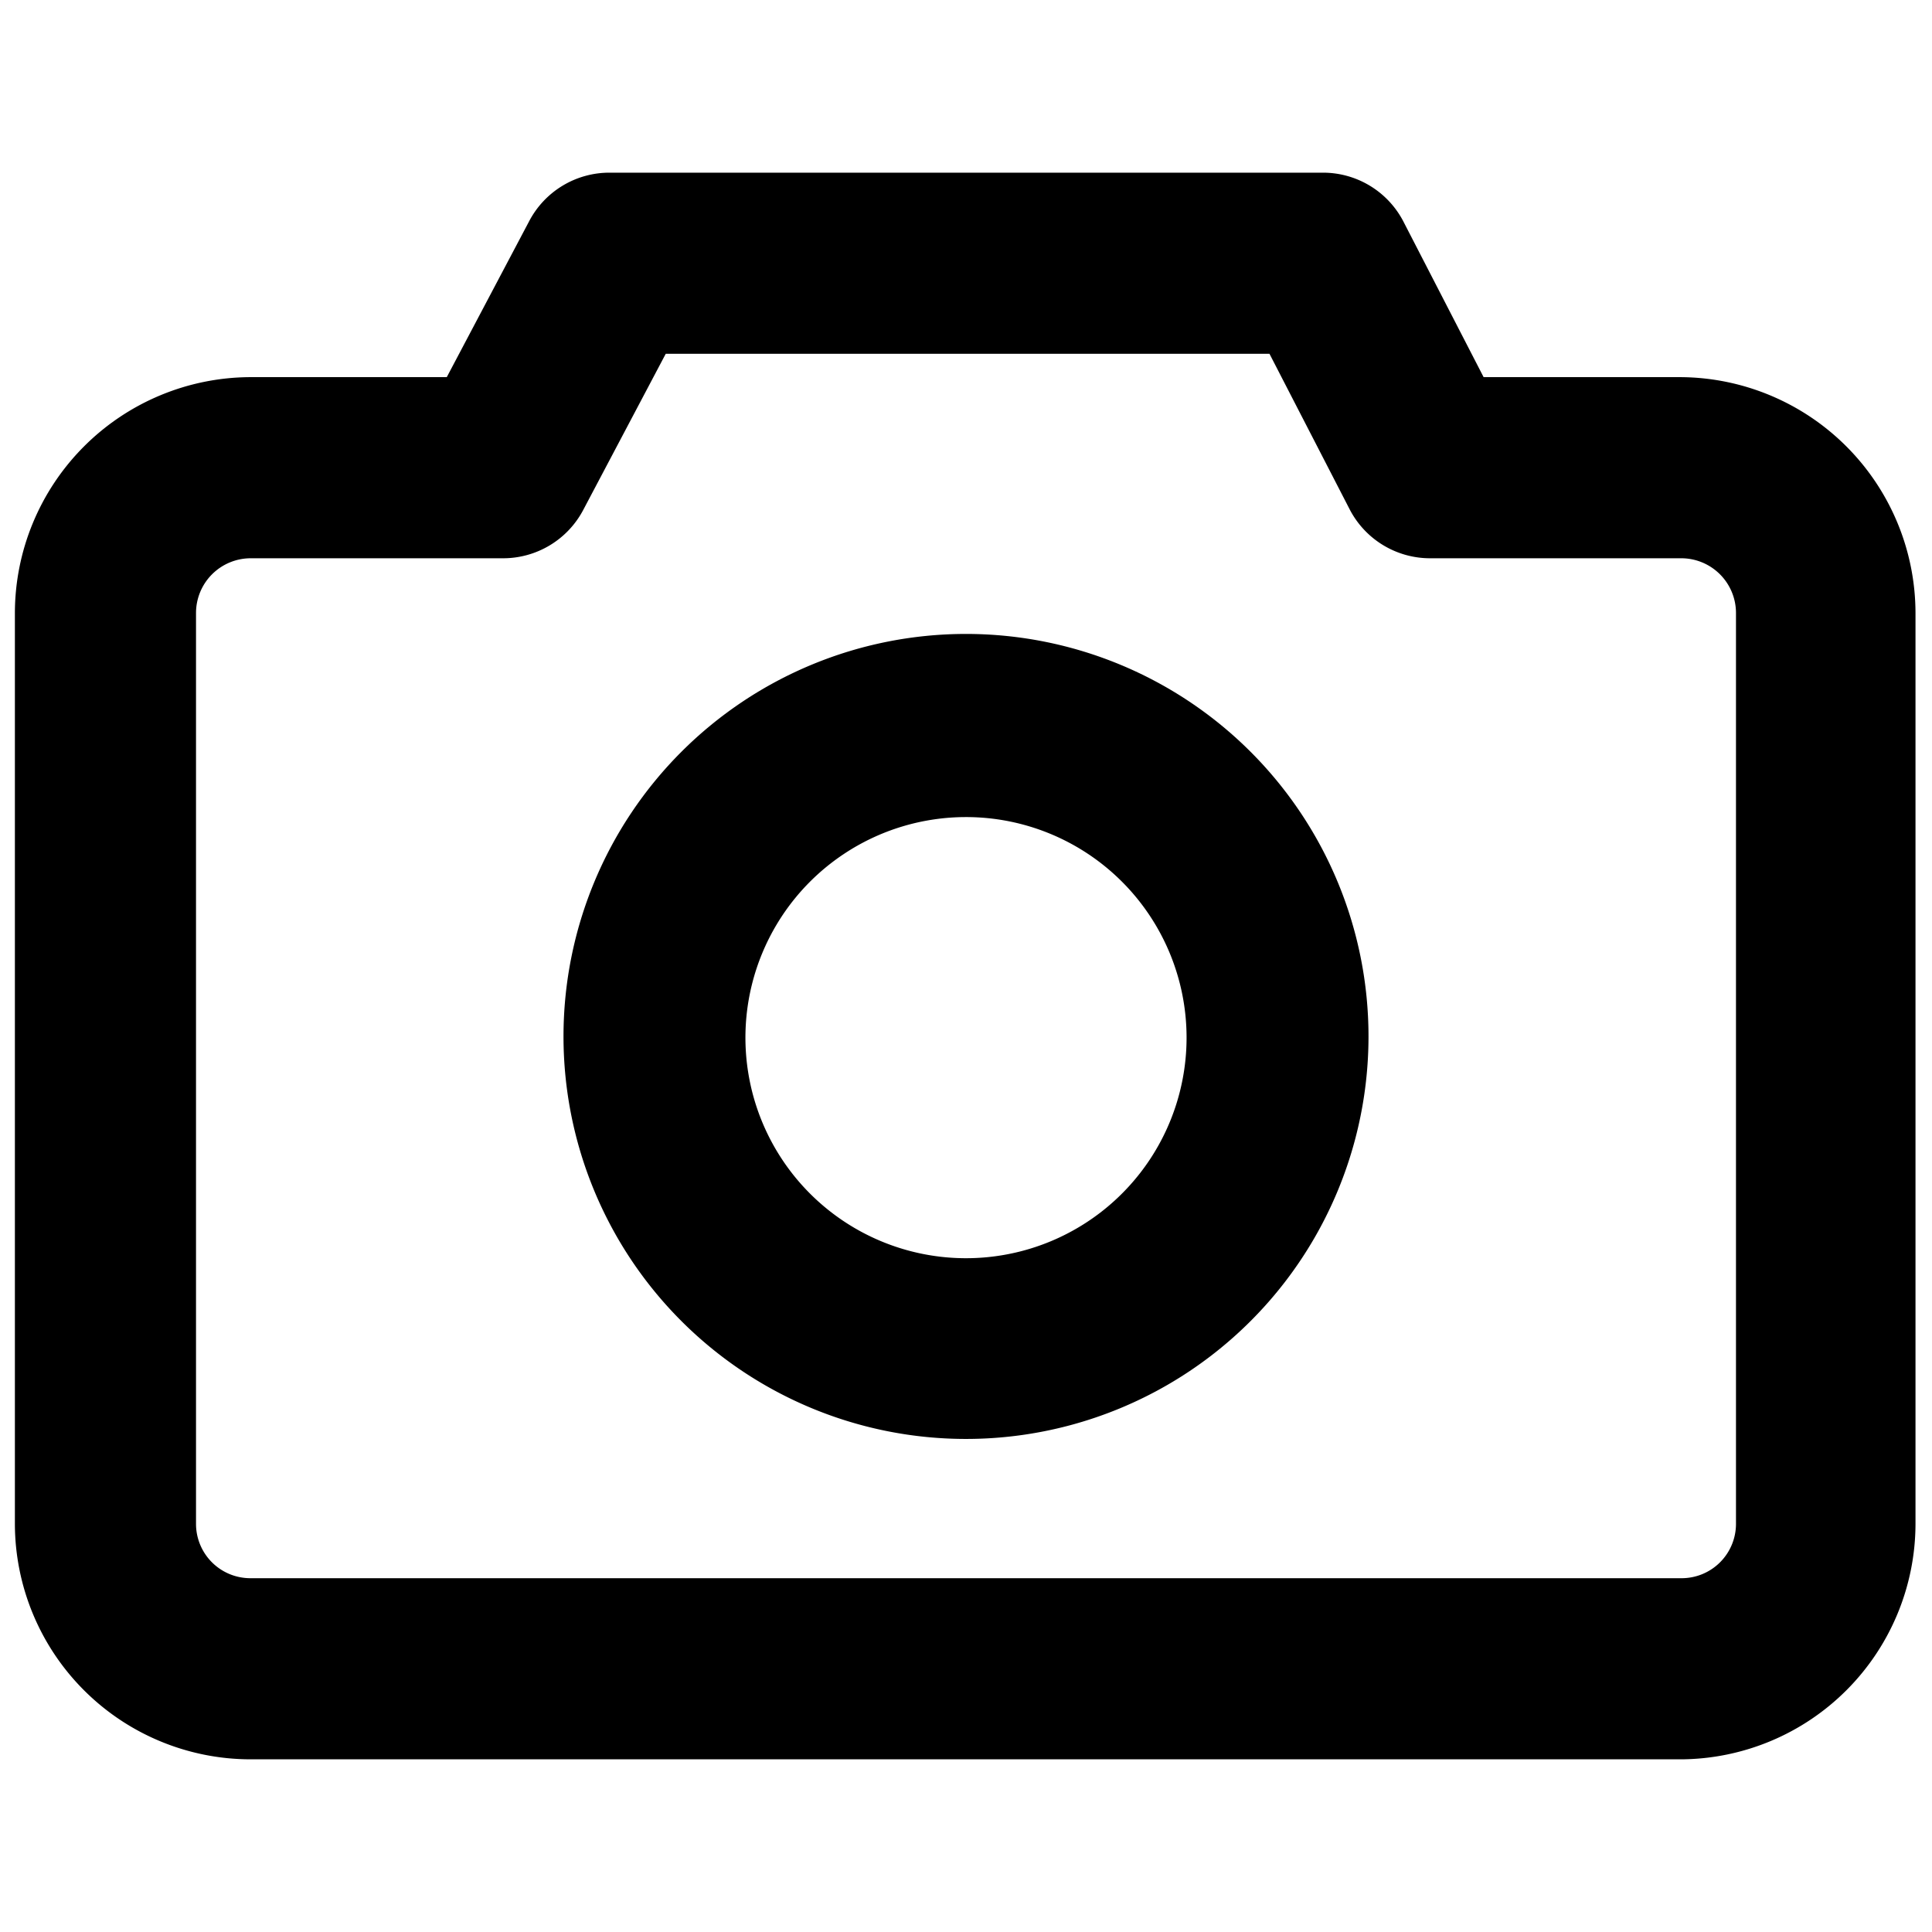<svg id="Layer_1" data-name="Layer 1" xmlns="http://www.w3.org/2000/svg" viewBox="0 0 48 48"><path d="M41.78,43.71H6.22A5.86,5.86,0,0,1,.37,37.86V15.23A5.87,5.87,0,0,1,6.22,9.37H11.1l2.05-3.88a2.25,2.25,0,0,1,2-1.2H32.86a2.25,2.25,0,0,1,2,1.2l2,3.88h4.88a5.87,5.87,0,0,1,5.85,5.86V37.86A5.86,5.86,0,0,1,41.78,43.71ZM6.22,13.87a1.36,1.36,0,0,0-1.35,1.36V37.86a1.35,1.35,0,0,0,1.35,1.35H41.78a1.35,1.35,0,0,0,1.35-1.35V15.23a1.36,1.36,0,0,0-1.35-1.36H35.54a2.25,2.25,0,0,1-2-1.2l-2-3.88h-15l-2.05,3.88a2.25,2.25,0,0,1-2,1.2Z"/><path d="M24,35.75a10,10,0,1,1,10-10A10,10,0,0,1,24,35.75ZM24,20.3a5.48,5.48,0,1,0,5.48,5.47A5.48,5.48,0,0,0,24,20.3Z"/></svg>